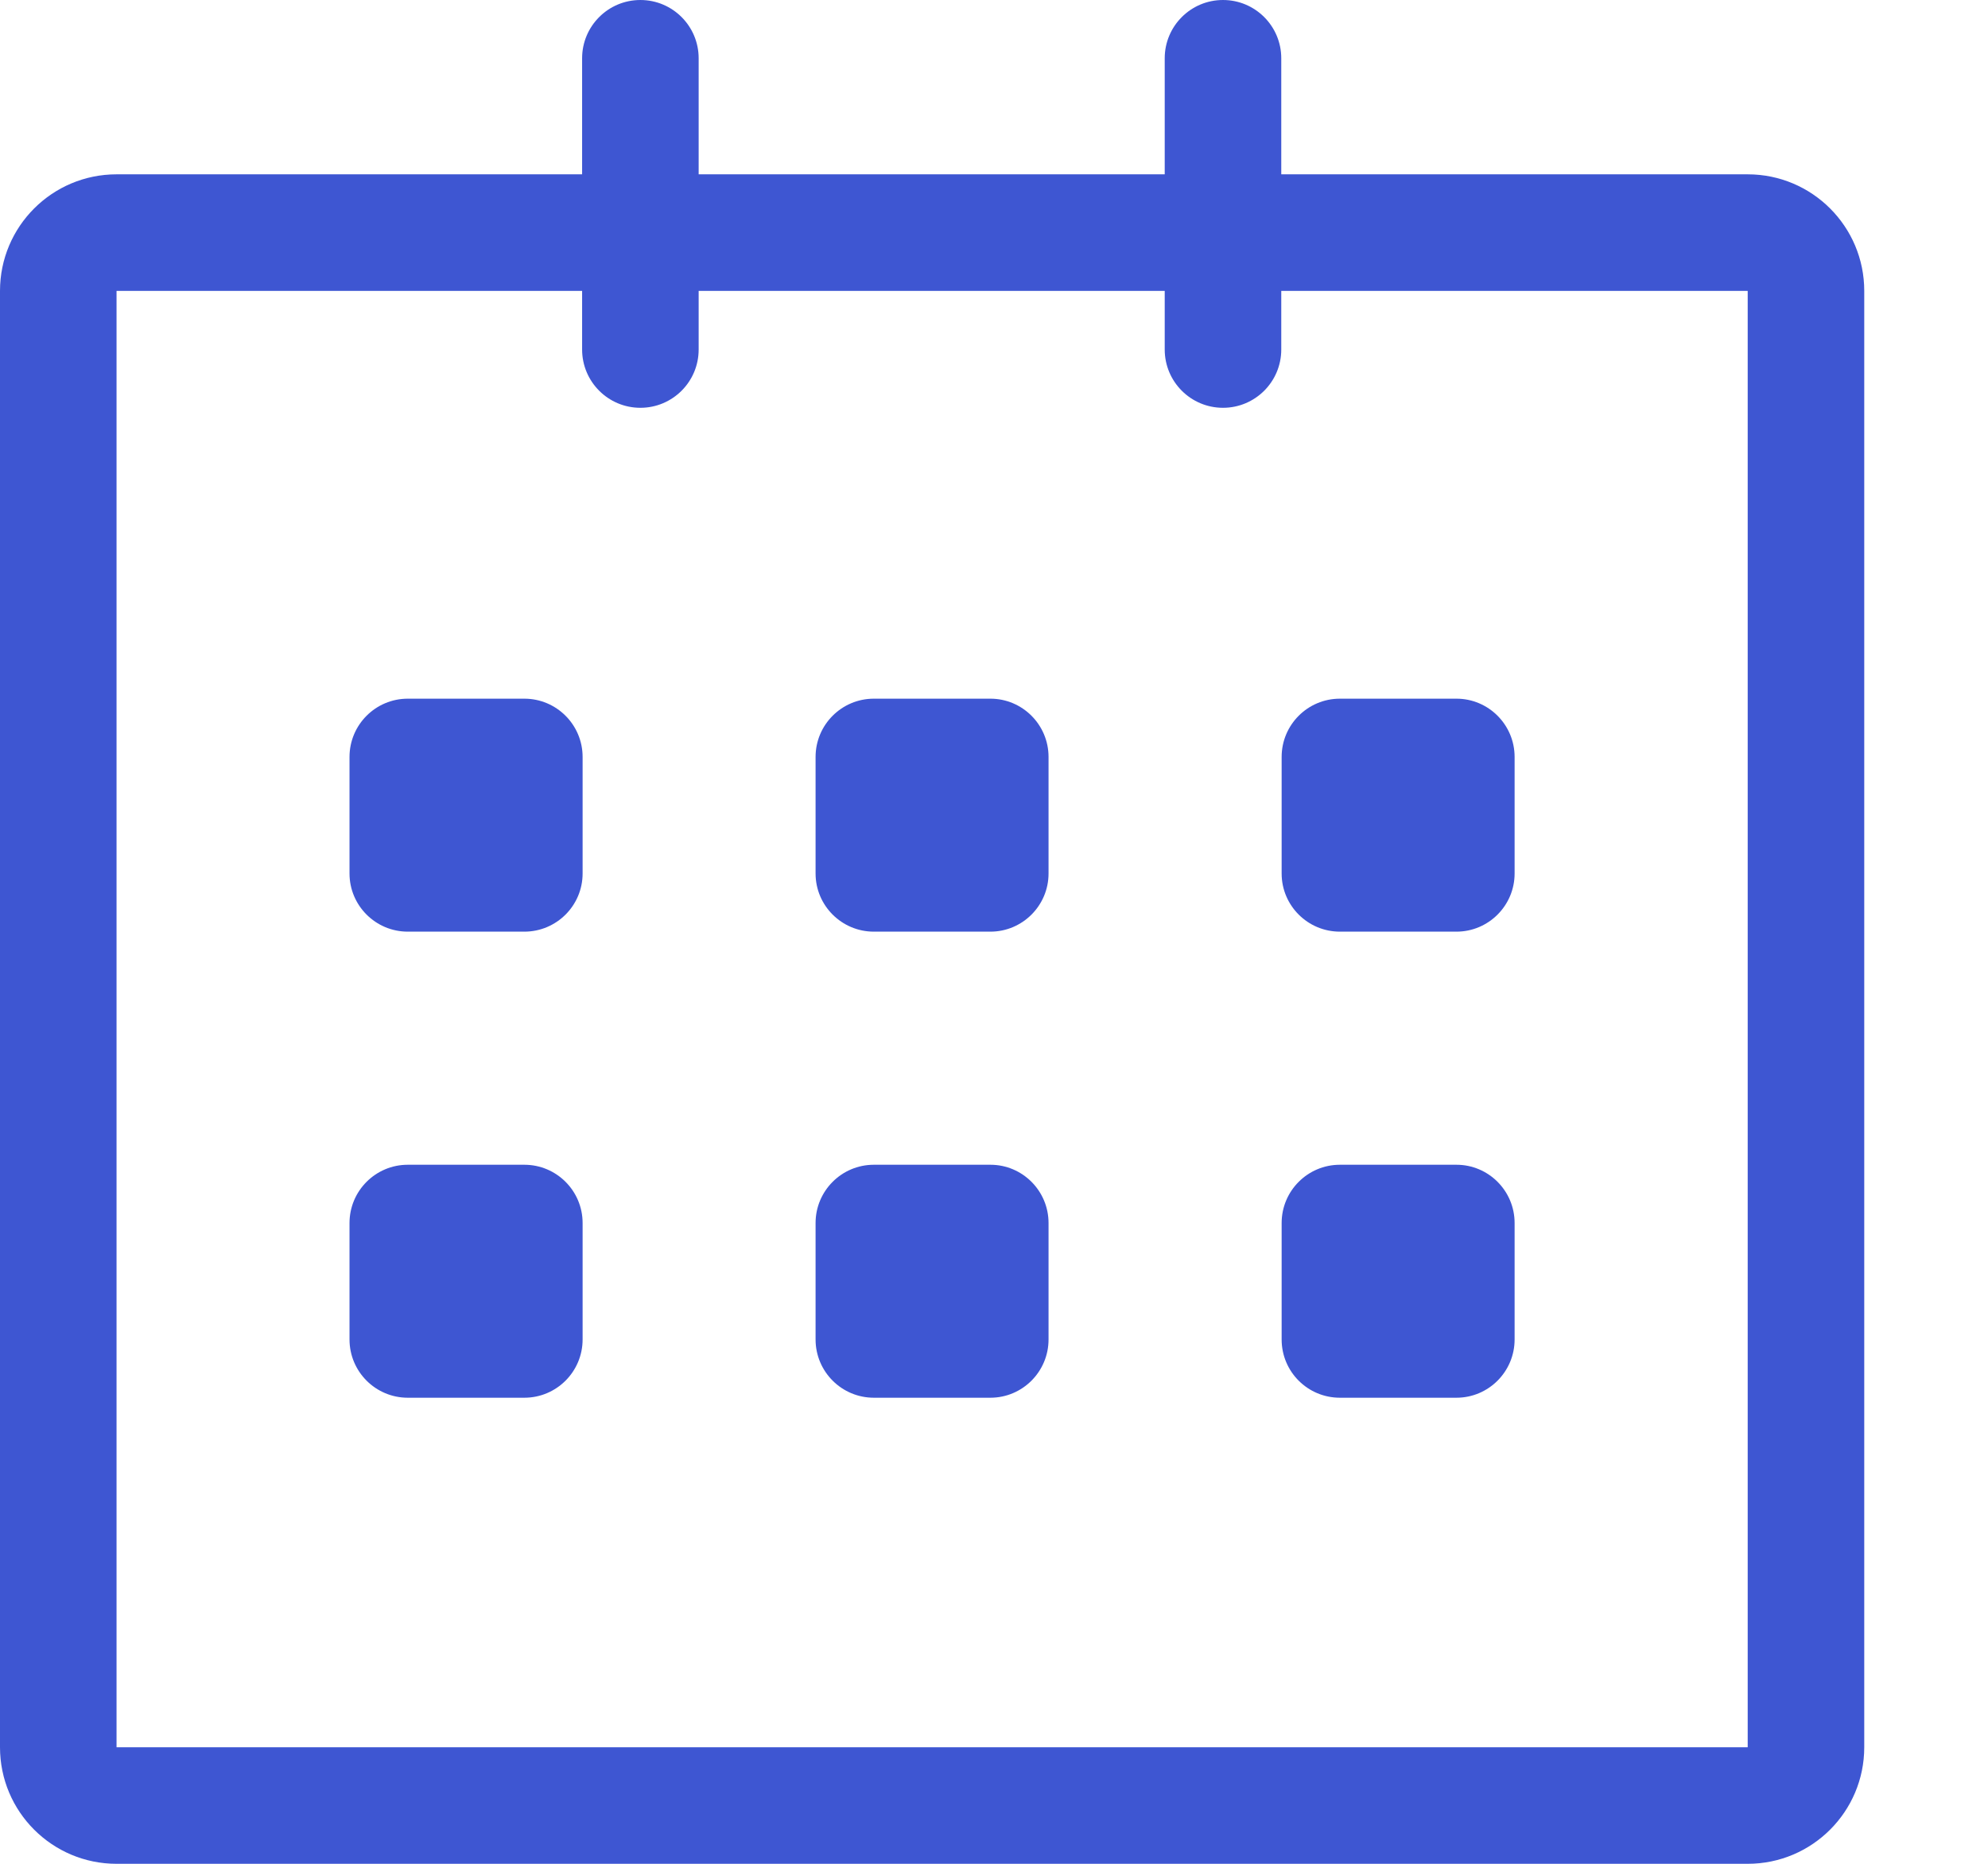 <svg width="16" height="15" viewBox="0 0 16 15" fill="none" xmlns="http://www.w3.org/2000/svg">
<path d="M14.066 1.403L10.312 1.403V0.469C10.312 0.21 10.102 3.05176e-05 9.843 3.05176e-05C9.584 3.05176e-05 9.374 0.21 9.374 0.469V1.403H5.623V0.469C5.623 0.21 5.413 3.05176e-05 5.154 3.05176e-05C4.895 3.05176e-05 4.685 0.21 4.685 0.469V1.403H0.938C0.42 1.403 0 1.823 0 2.341V14.062C0 14.58 0.42 15 0.938 15H14.066C14.584 15 15.004 14.58 15.004 14.062V2.341C15.004 1.823 14.584 1.403 14.066 1.403ZM14.066 14.062H0.938V2.341H4.685V2.813C4.685 3.072 4.895 3.282 5.154 3.282C5.413 3.282 5.623 3.072 5.623 2.813V2.341H9.374V2.813C9.374 3.072 9.584 3.282 9.843 3.282C10.102 3.282 10.312 3.072 10.312 2.813V2.341H14.066V14.062ZM10.784 7.498H11.722C11.98 7.498 12.19 7.288 12.19 7.03V6.092C12.19 5.833 11.98 5.623 11.722 5.623H10.784C10.525 5.623 10.315 5.833 10.315 6.092V7.03C10.315 7.288 10.525 7.498 10.784 7.498ZM10.784 11.249H11.722C11.98 11.249 12.19 11.039 12.19 10.78V9.843C12.19 9.584 11.98 9.374 11.722 9.374H10.784C10.525 9.374 10.315 9.584 10.315 9.843V10.78C10.315 11.04 10.525 11.249 10.784 11.249ZM7.971 9.374H7.033C6.774 9.374 6.564 9.584 6.564 9.843V10.78C6.564 11.039 6.774 11.249 7.033 11.249H7.971C8.229 11.249 8.439 11.039 8.439 10.78V9.843C8.439 9.584 8.229 9.374 7.971 9.374ZM7.971 5.623H7.033C6.774 5.623 6.564 5.833 6.564 6.092V7.03C6.564 7.288 6.774 7.498 7.033 7.498H7.971C8.229 7.498 8.439 7.288 8.439 7.03V6.092C8.439 5.833 8.229 5.623 7.971 5.623ZM4.22 5.623H3.282C3.023 5.623 2.813 5.833 2.813 6.092V7.03C2.813 7.288 3.023 7.498 3.282 7.498H4.22C4.479 7.498 4.689 7.288 4.689 7.03V6.092C4.689 5.833 4.479 5.623 4.22 5.623ZM4.22 9.374H3.282C3.023 9.374 2.813 9.584 2.813 9.843V10.78C2.813 11.039 3.023 11.249 3.282 11.249H4.22C4.479 11.249 4.689 11.039 4.689 10.78V9.843C4.689 9.584 4.479 9.374 4.22 9.374Z" fill="#3E56D2"/>
</svg>
